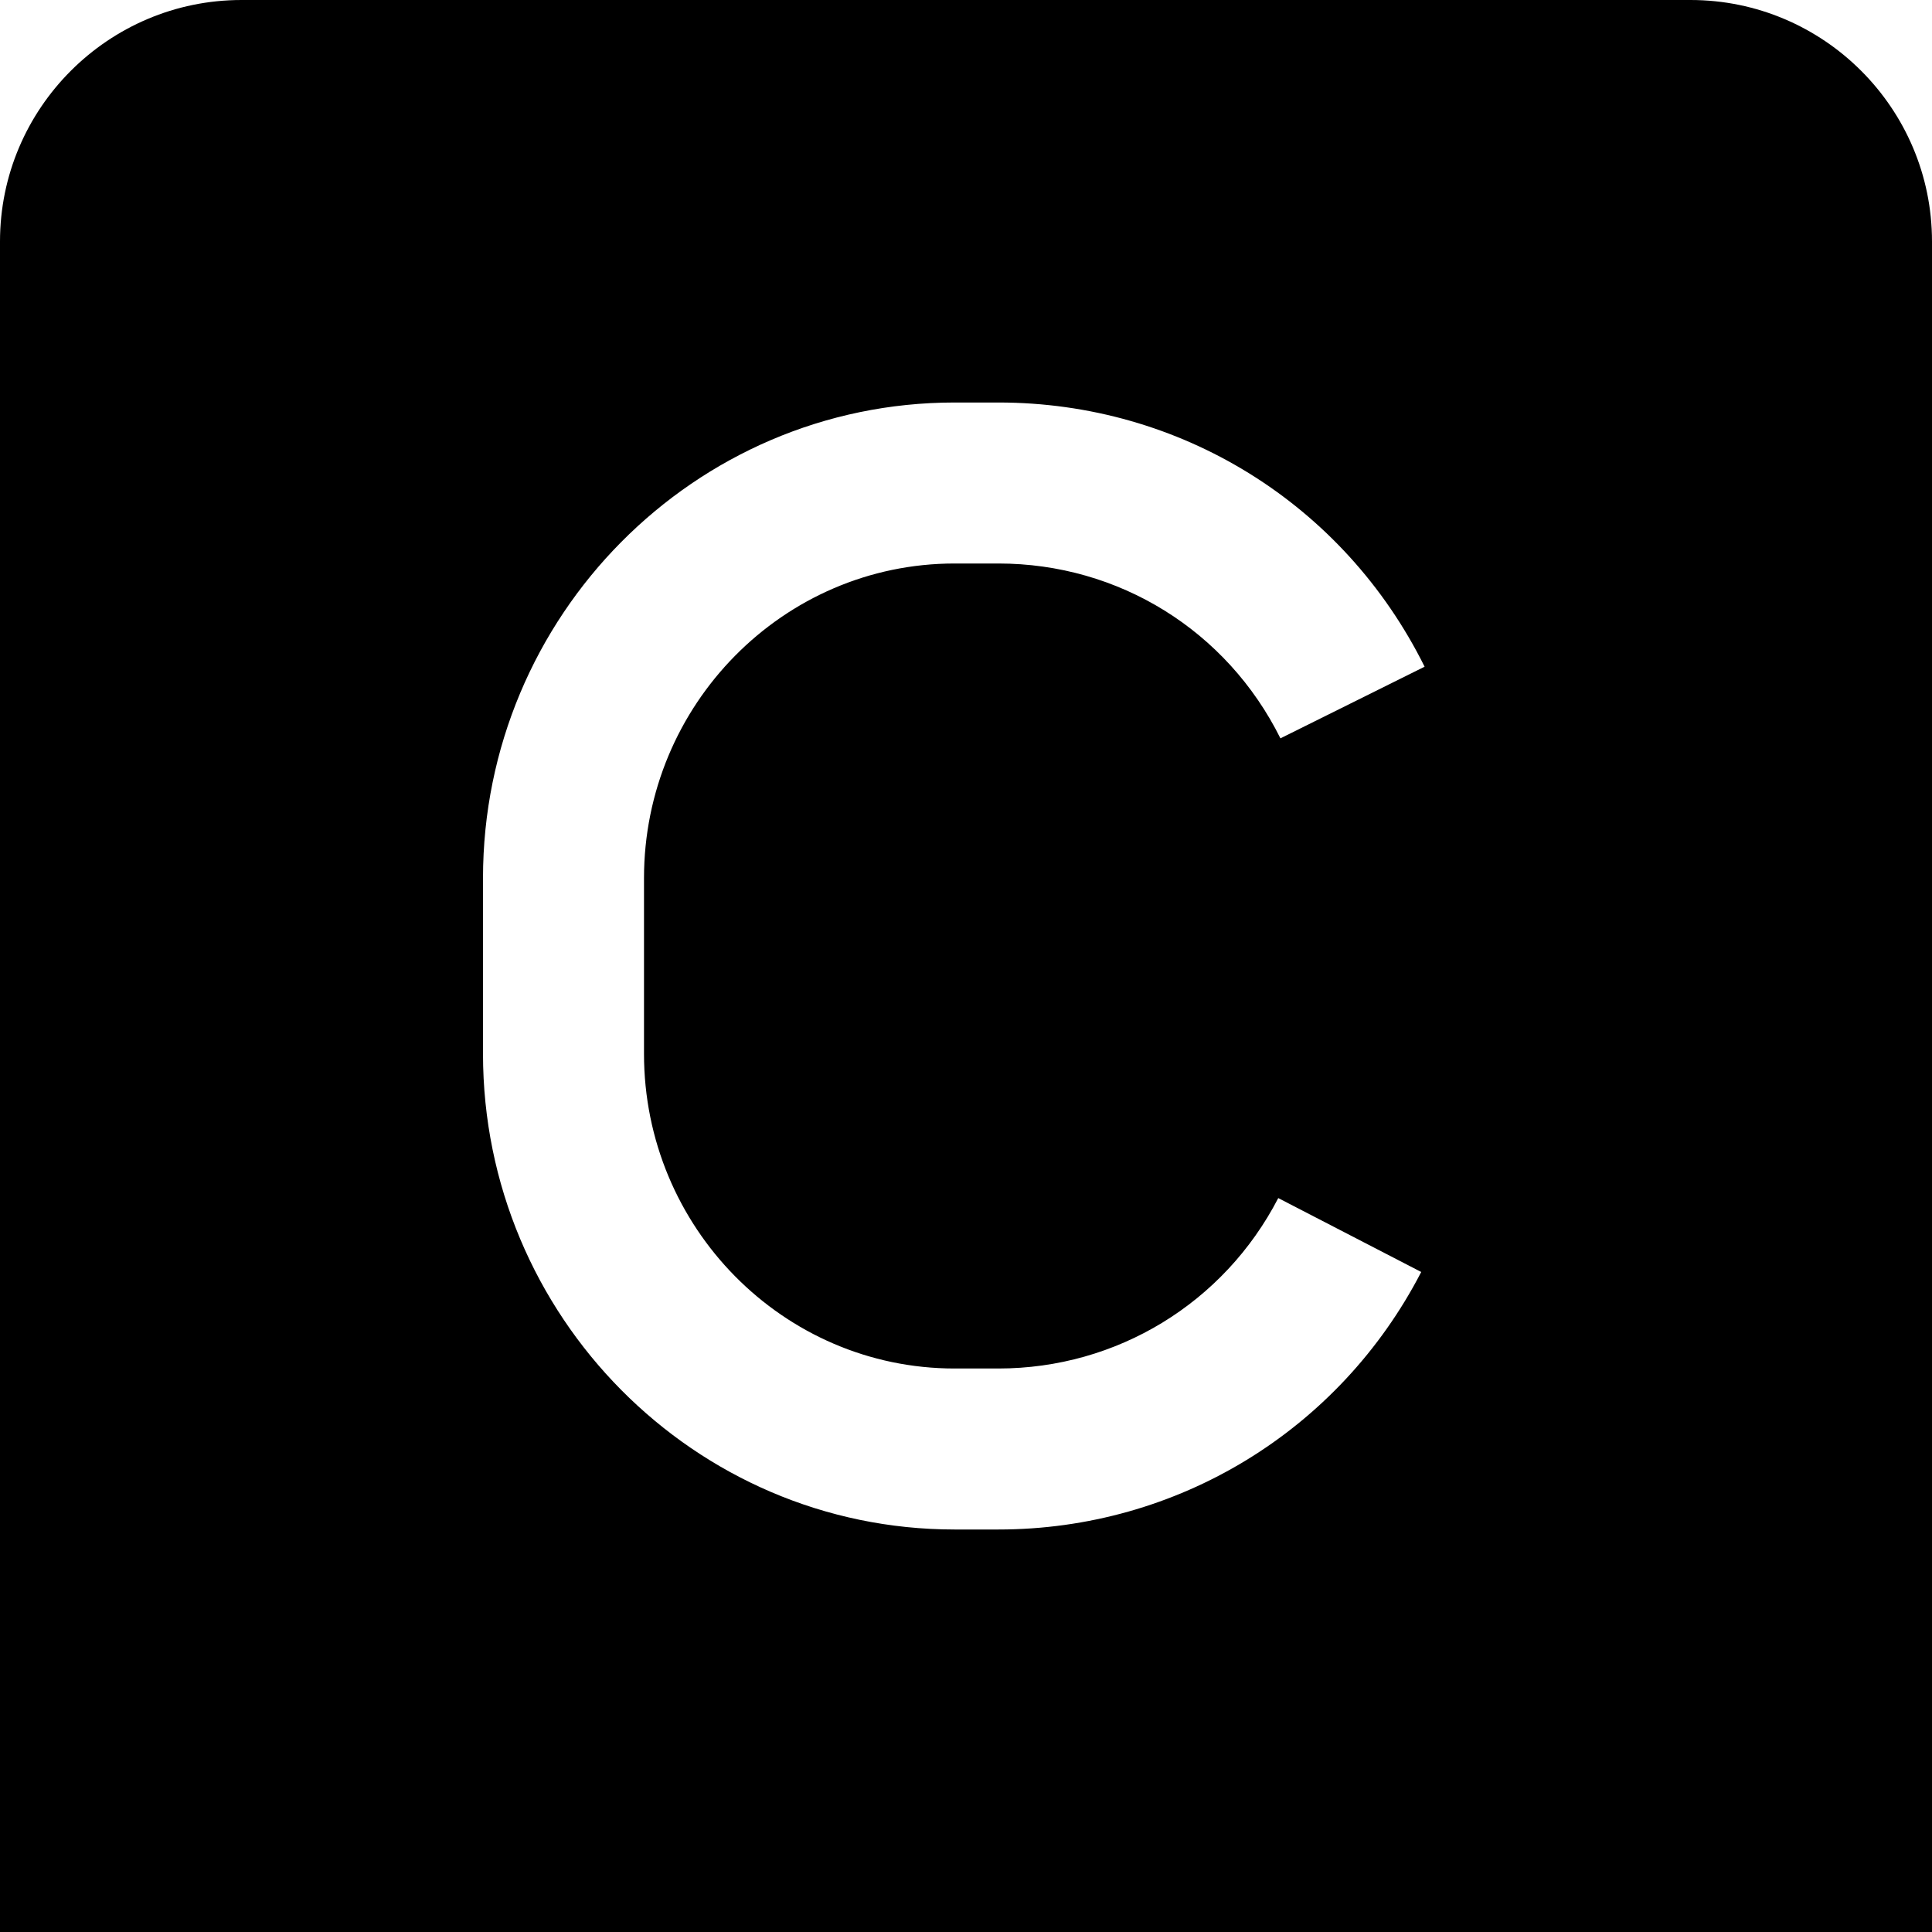 <?xml version="1.0" encoding="UTF-8"?>
<svg xmlns="http://www.w3.org/2000/svg" id="Layer_1" data-name="Layer 1" viewBox="0 0 24 24" width="512" height="512"><path d="m21,0H3C1.346,0,0,1.346,0,3v21h24V3c0-1.654-1.346-3-3-3Zm-9.142,17h.545c1.469,0,2.801-.812,3.476-2.117l1.776.918c-1.02,1.973-3.032,3.199-5.252,3.199h-.545c-3.23,0-5.858-2.651-5.858-5.909v-2.182c0-3.258,2.628-5.909,5.858-5.909h.545c2.26,0,4.289,1.258,5.294,3.282l-1.791.89c-.666-1.339-2.008-2.172-3.503-2.172h-.545c-2.127,0-3.858,1.753-3.858,3.909v2.182c0,2.156,1.73,3.909,3.858,3.909Z"/></svg>
